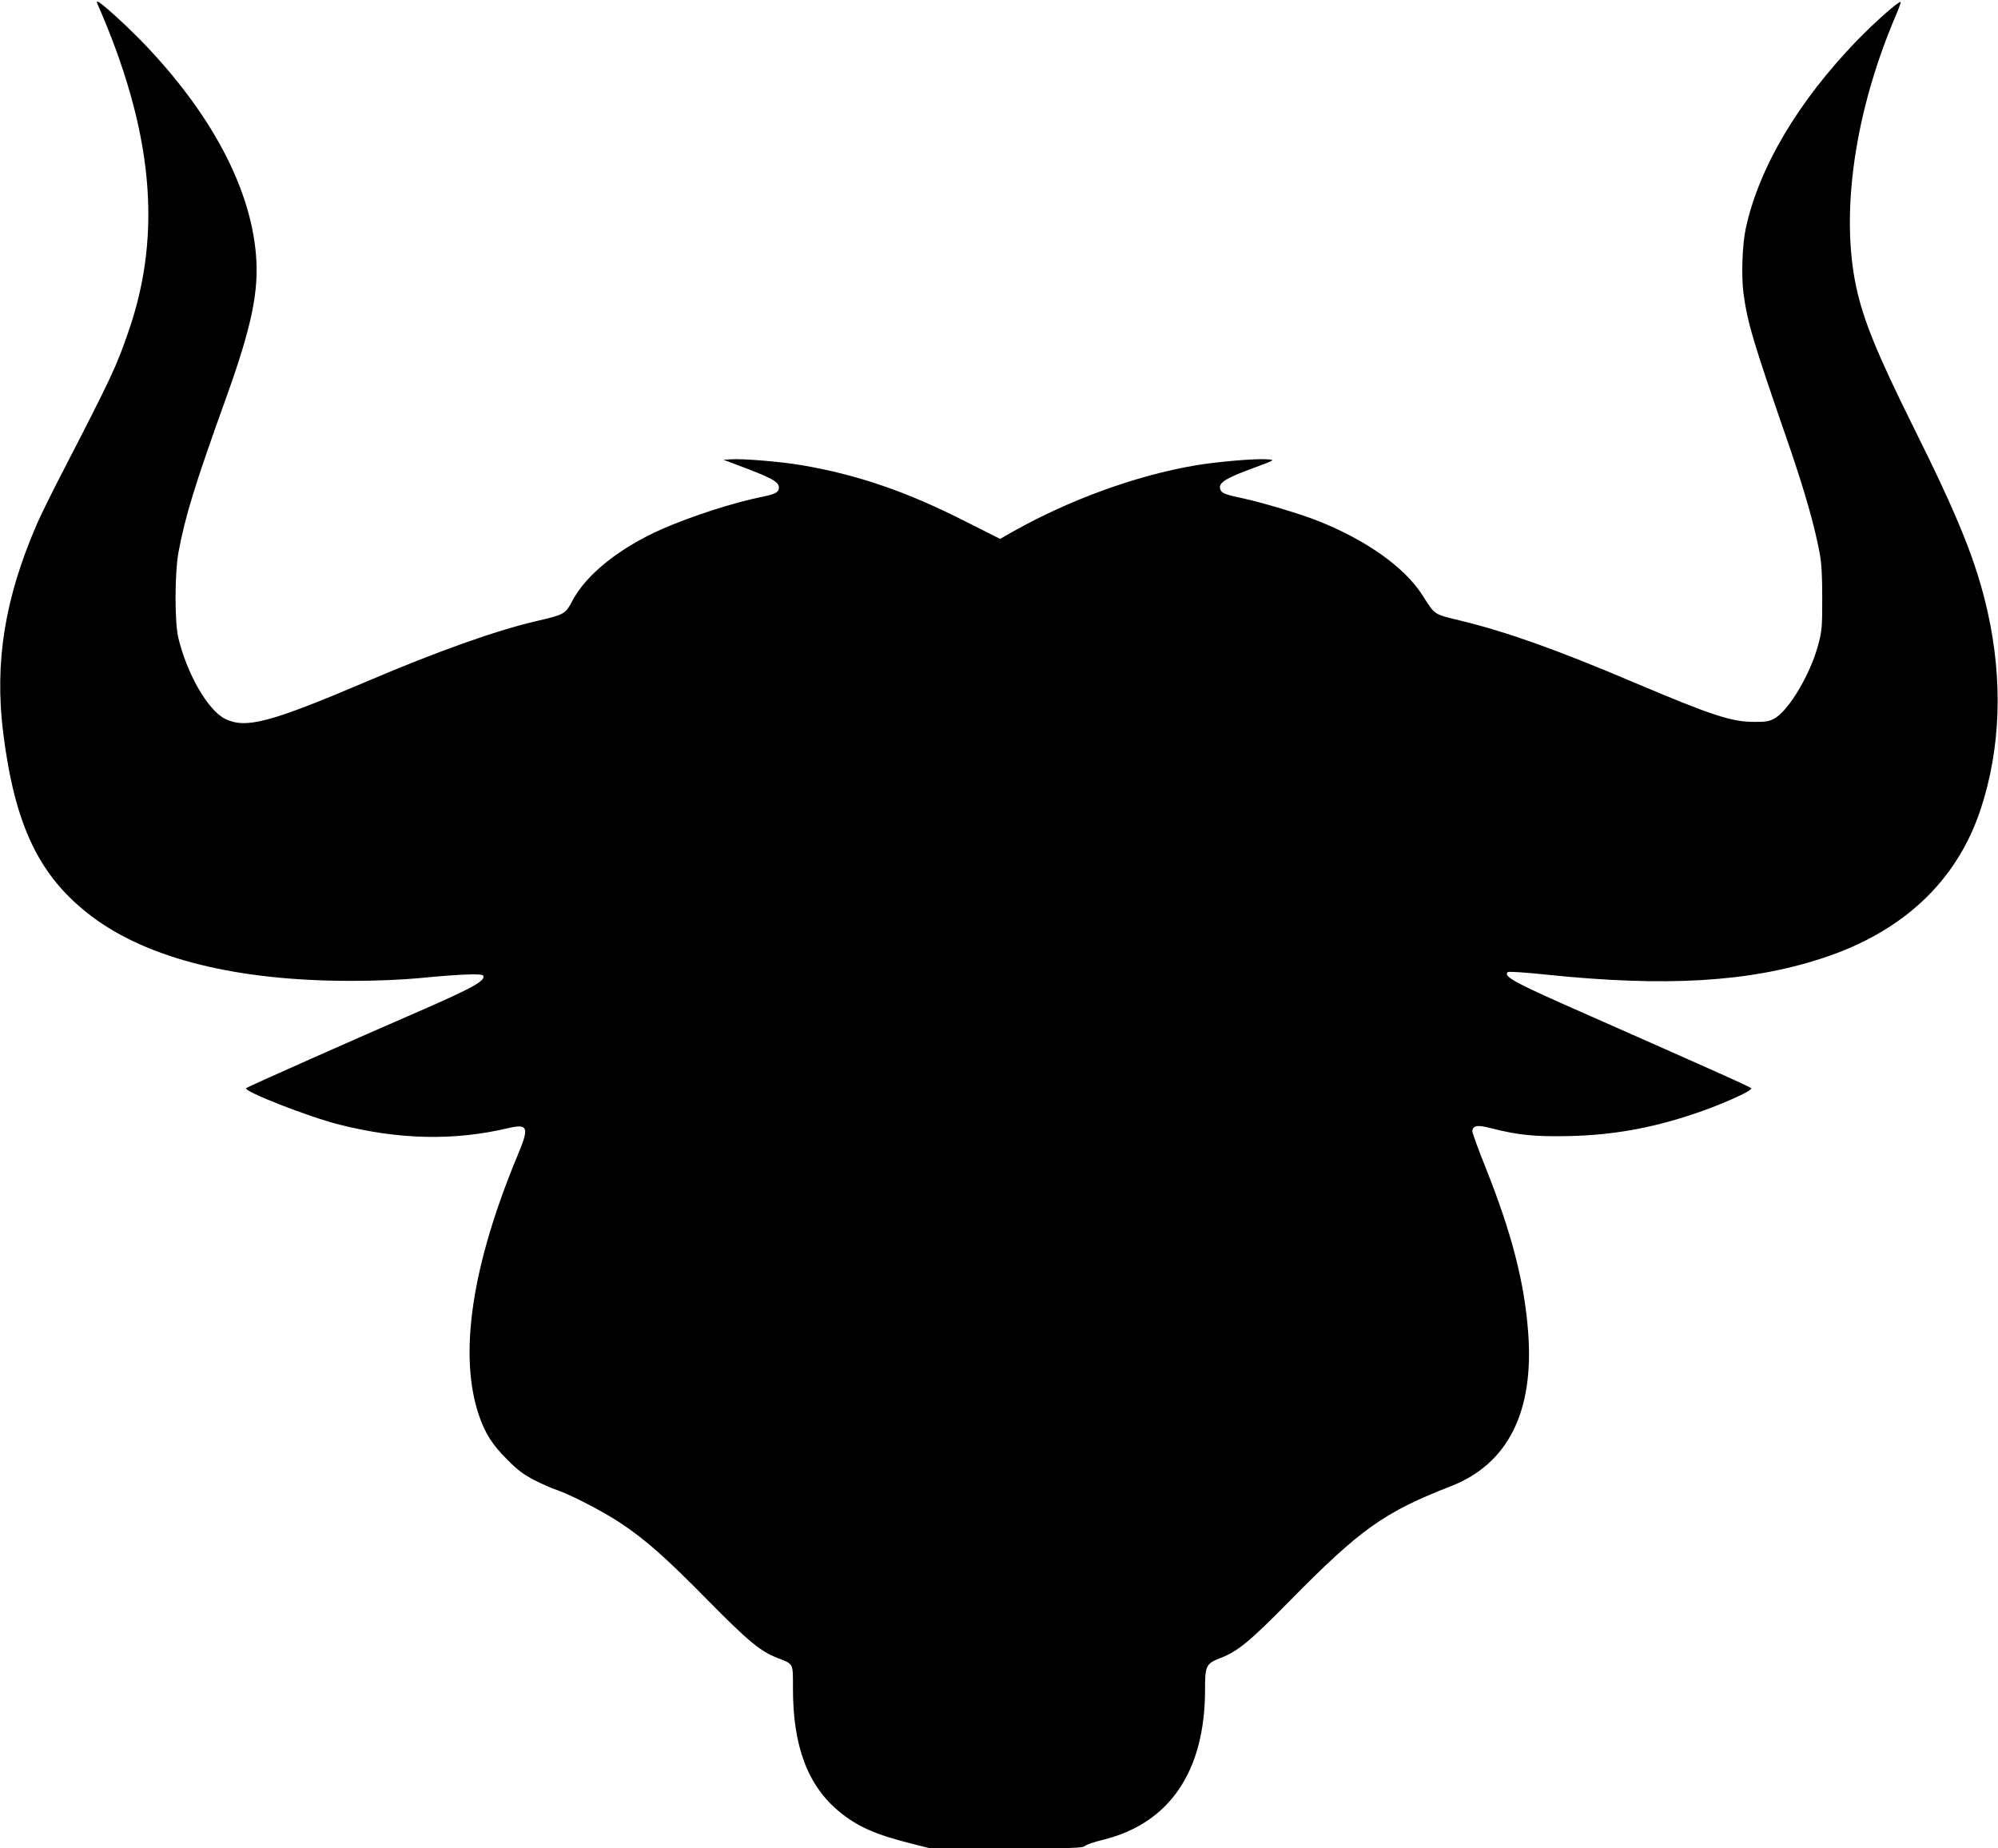 <?xml version="1.0" standalone="no"?>
<!DOCTYPE svg PUBLIC "-//W3C//DTD SVG 20010904//EN"
 "http://www.w3.org/TR/2001/REC-SVG-20010904/DTD/svg10.dtd">
<svg version="1.0" xmlns="http://www.w3.org/2000/svg"
 width="1280pt" height="1184pt" viewBox="0 0 1280 1184"
 preserveAspectRatio="xMidYMid meet">
<g transform="translate(0,1184) scale(0.1,-0.1)"
fill="#000000" stroke="none">
<path d="M623 11818 c356 -811 419 -1466 202 -2096 -79 -230 -107 -291 -438
-932 -64 -124 -132 -263 -152 -310 -205 -474 -270 -880 -215 -1331 75 -600
232 -926 569 -1180 362 -272 933 -413 1666 -412 154 0 317 7 425 17 264 26
406 31 415 17 19 -32 -66 -79 -415 -231 -406 -176 -1095 -482 -1103 -490 -22
-19 399 -184 598 -234 384 -97 736 -104 1082 -22 125 29 134 5 63 -165 -298
-713 -384 -1288 -251 -1677 41 -117 84 -185 181 -282 67 -68 104 -95 175 -132
50 -25 113 -53 142 -62 84 -28 301 -140 407 -211 161 -107 287 -218 557 -492
263 -267 340 -330 449 -373 106 -41 100 -30 100 -198 0 -368 95 -620 296 -786
116 -96 234 -148 462 -205 l123 -31 486 0 c427 0 489 2 504 16 9 8 61 26 115
39 427 105 654 439 654 962 0 154 6 167 100 203 111 43 187 106 440 363 457
464 606 570 1035 737 365 142 534 477 495 986 -24 321 -106 637 -271 1051 -50
124 -89 232 -87 240 7 35 34 39 125 15 173 -44 282 -54 503 -49 269 7 513 49
780 138 168 55 380 148 380 167 0 7 -202 97 -1030 463 -492 216 -560 253 -531
282 5 5 106 -1 257 -17 754 -78 1286 -47 1749 103 523 168 873 496 1025 961
127 386 142 820 44 1259 -72 320 -183 598 -481 1196 -226 455 -316 676 -361
885 -103 480 -9 1127 253 1740 19 45 34 85 31 87 -9 9 -161 -125 -277 -244
-379 -392 -631 -816 -715 -1207 -22 -100 -29 -303 -15 -411 26 -192 56 -296
291 -975 102 -297 164 -515 197 -690 13 -71 17 -146 17 -295 0 -185 -2 -207
-27 -300 -51 -188 -191 -422 -282 -469 -32 -17 -58 -21 -130 -20 -143 0 -272
43 -768 253 -493 209 -807 321 -1100 393 -188 46 -171 35 -256 168 -113 176
-358 351 -669 474 -105 42 -349 115 -467 141 -114 24 -144 34 -154 53 -24 46
20 75 214 146 137 51 136 50 80 54 -75 5 -316 -15 -456 -39 -379 -64 -810
-221 -1173 -426 l-79 -45 -216 109 c-381 194 -697 302 -1054 363 -134 23 -377
43 -452 38 l-50 -3 90 -34 c222 -83 265 -107 265 -145 0 -28 -23 -41 -96 -56
-189 -37 -464 -126 -653 -209 -272 -120 -487 -292 -575 -461 -45 -84 -48 -86
-236 -130 -254 -59 -635 -195 -1080 -385 -623 -265 -776 -305 -909 -239 -109
55 -242 285 -298 516 -25 101 -24 413 0 548 43 232 104 431 305 990 166 462
213 689 191 929 -39 428 -290 897 -718 1343 -113 117 -279 268 -296 268 -4 0
-5 -6 -2 -12z"/>
</g>
</svg>
